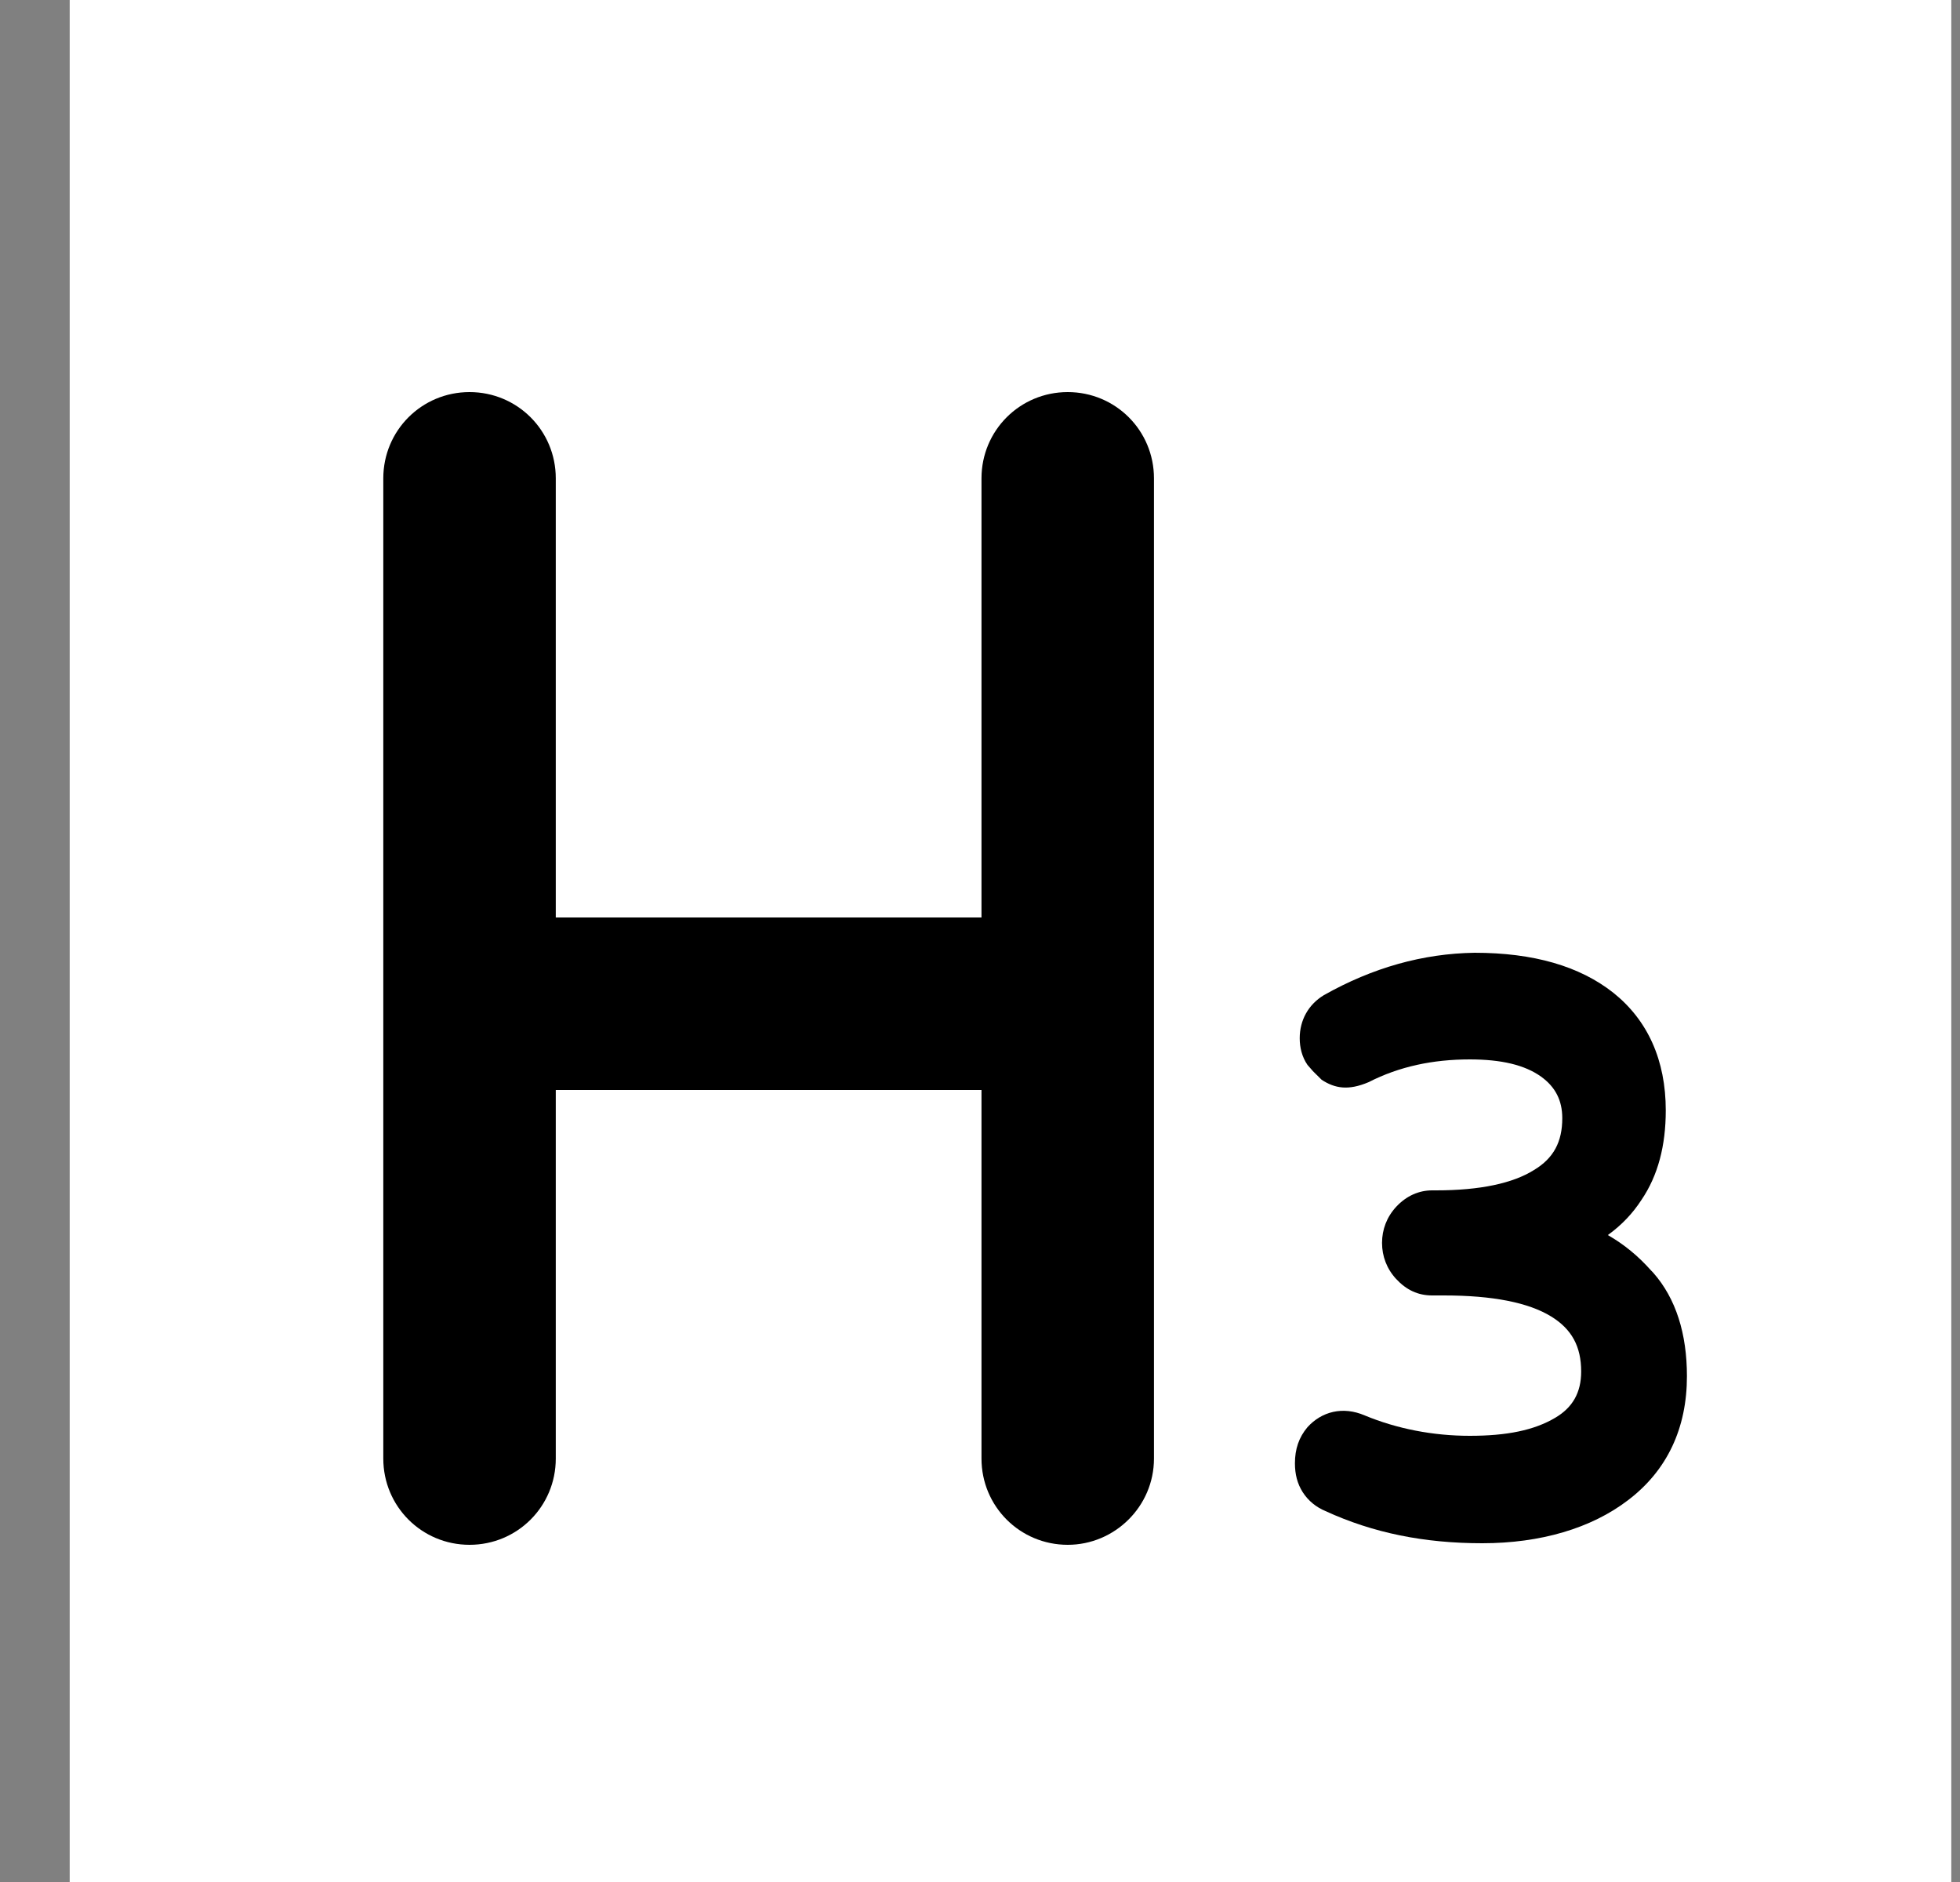 <svg width="25" height="24" viewBox="0 0 25 24" fill="none" xmlns="http://www.w3.org/2000/svg">
<rect x="0" y="0" width="25" height="24" fill="#808080" stroke="none"/>
<rect x="0.889" width="24" height="24" fill="white"/>
<path d="M5.989 19.7C5.379 19.7 4.889 19.21 4.889 18.6V6.1C4.889 5.49 5.379 5 5.989 5C6.599 5 7.089 5.49 7.089 6.1V18.6C7.089 19.21 6.599 19.7 5.989 19.7Z" fill="currentColor"/>
<path d="M13.619 19.7C13.009 19.7 12.519 19.21 12.519 18.6V6.1C12.519 5.49 13.009 5 13.619 5C14.229 5 14.719 5.49 14.719 6.1V18.6C14.719 19.21 14.219 19.7 13.619 19.7Z" fill="currentColor"/>
<path d="M13.429 13.9H6.169C5.559 13.9 5.069 13.41 5.069 12.8C5.069 12.19 5.559 11.7 6.169 11.7H13.429C14.039 11.7 14.529 12.19 14.529 12.8C14.529 13.41 14.039 13.9 13.429 13.9Z" fill="currentColor"/>
<path d="M21.058 16.2C20.898 16.02 20.718 15.87 20.508 15.75C20.688 15.62 20.828 15.47 20.938 15.3C21.148 14.99 21.247 14.61 21.247 14.16C21.247 13.52 21.017 13.01 20.578 12.66C20.148 12.32 19.558 12.15 18.808 12.15C18.148 12.16 17.508 12.34 16.887 12.69C16.688 12.81 16.578 13.01 16.578 13.24C16.578 13.36 16.608 13.48 16.677 13.58L16.747 13.66C16.747 13.66 16.758 13.67 16.767 13.68L16.858 13.77C17.027 13.88 17.198 13.91 17.457 13.8C17.848 13.6 18.277 13.51 18.747 13.51C19.148 13.51 19.448 13.58 19.657 13.73C19.837 13.86 19.927 14.03 19.927 14.26C19.927 14.56 19.817 14.77 19.567 14.92C19.297 15.09 18.878 15.18 18.317 15.18H18.267C18.098 15.18 17.938 15.25 17.808 15.39C17.688 15.52 17.628 15.68 17.628 15.85C17.628 16.02 17.688 16.18 17.808 16.31C17.938 16.45 18.087 16.52 18.267 16.52H18.418C19.038 16.52 19.497 16.61 19.788 16.79C20.047 16.95 20.168 17.17 20.168 17.49C20.168 17.76 20.058 17.95 19.837 18.08C19.567 18.24 19.218 18.31 18.747 18.31C18.277 18.31 17.817 18.22 17.407 18.05C17.128 17.93 16.858 18 16.677 18.2C16.567 18.33 16.517 18.48 16.517 18.66C16.517 18.8 16.547 18.92 16.617 19.03C16.688 19.14 16.788 19.22 16.907 19.27C17.517 19.55 18.168 19.68 18.907 19.68C19.648 19.68 20.297 19.49 20.767 19.13C21.267 18.75 21.517 18.21 21.517 17.55C21.517 17.01 21.378 16.56 21.087 16.23L21.058 16.2Z" fill="currentColor"/>
</svg>

